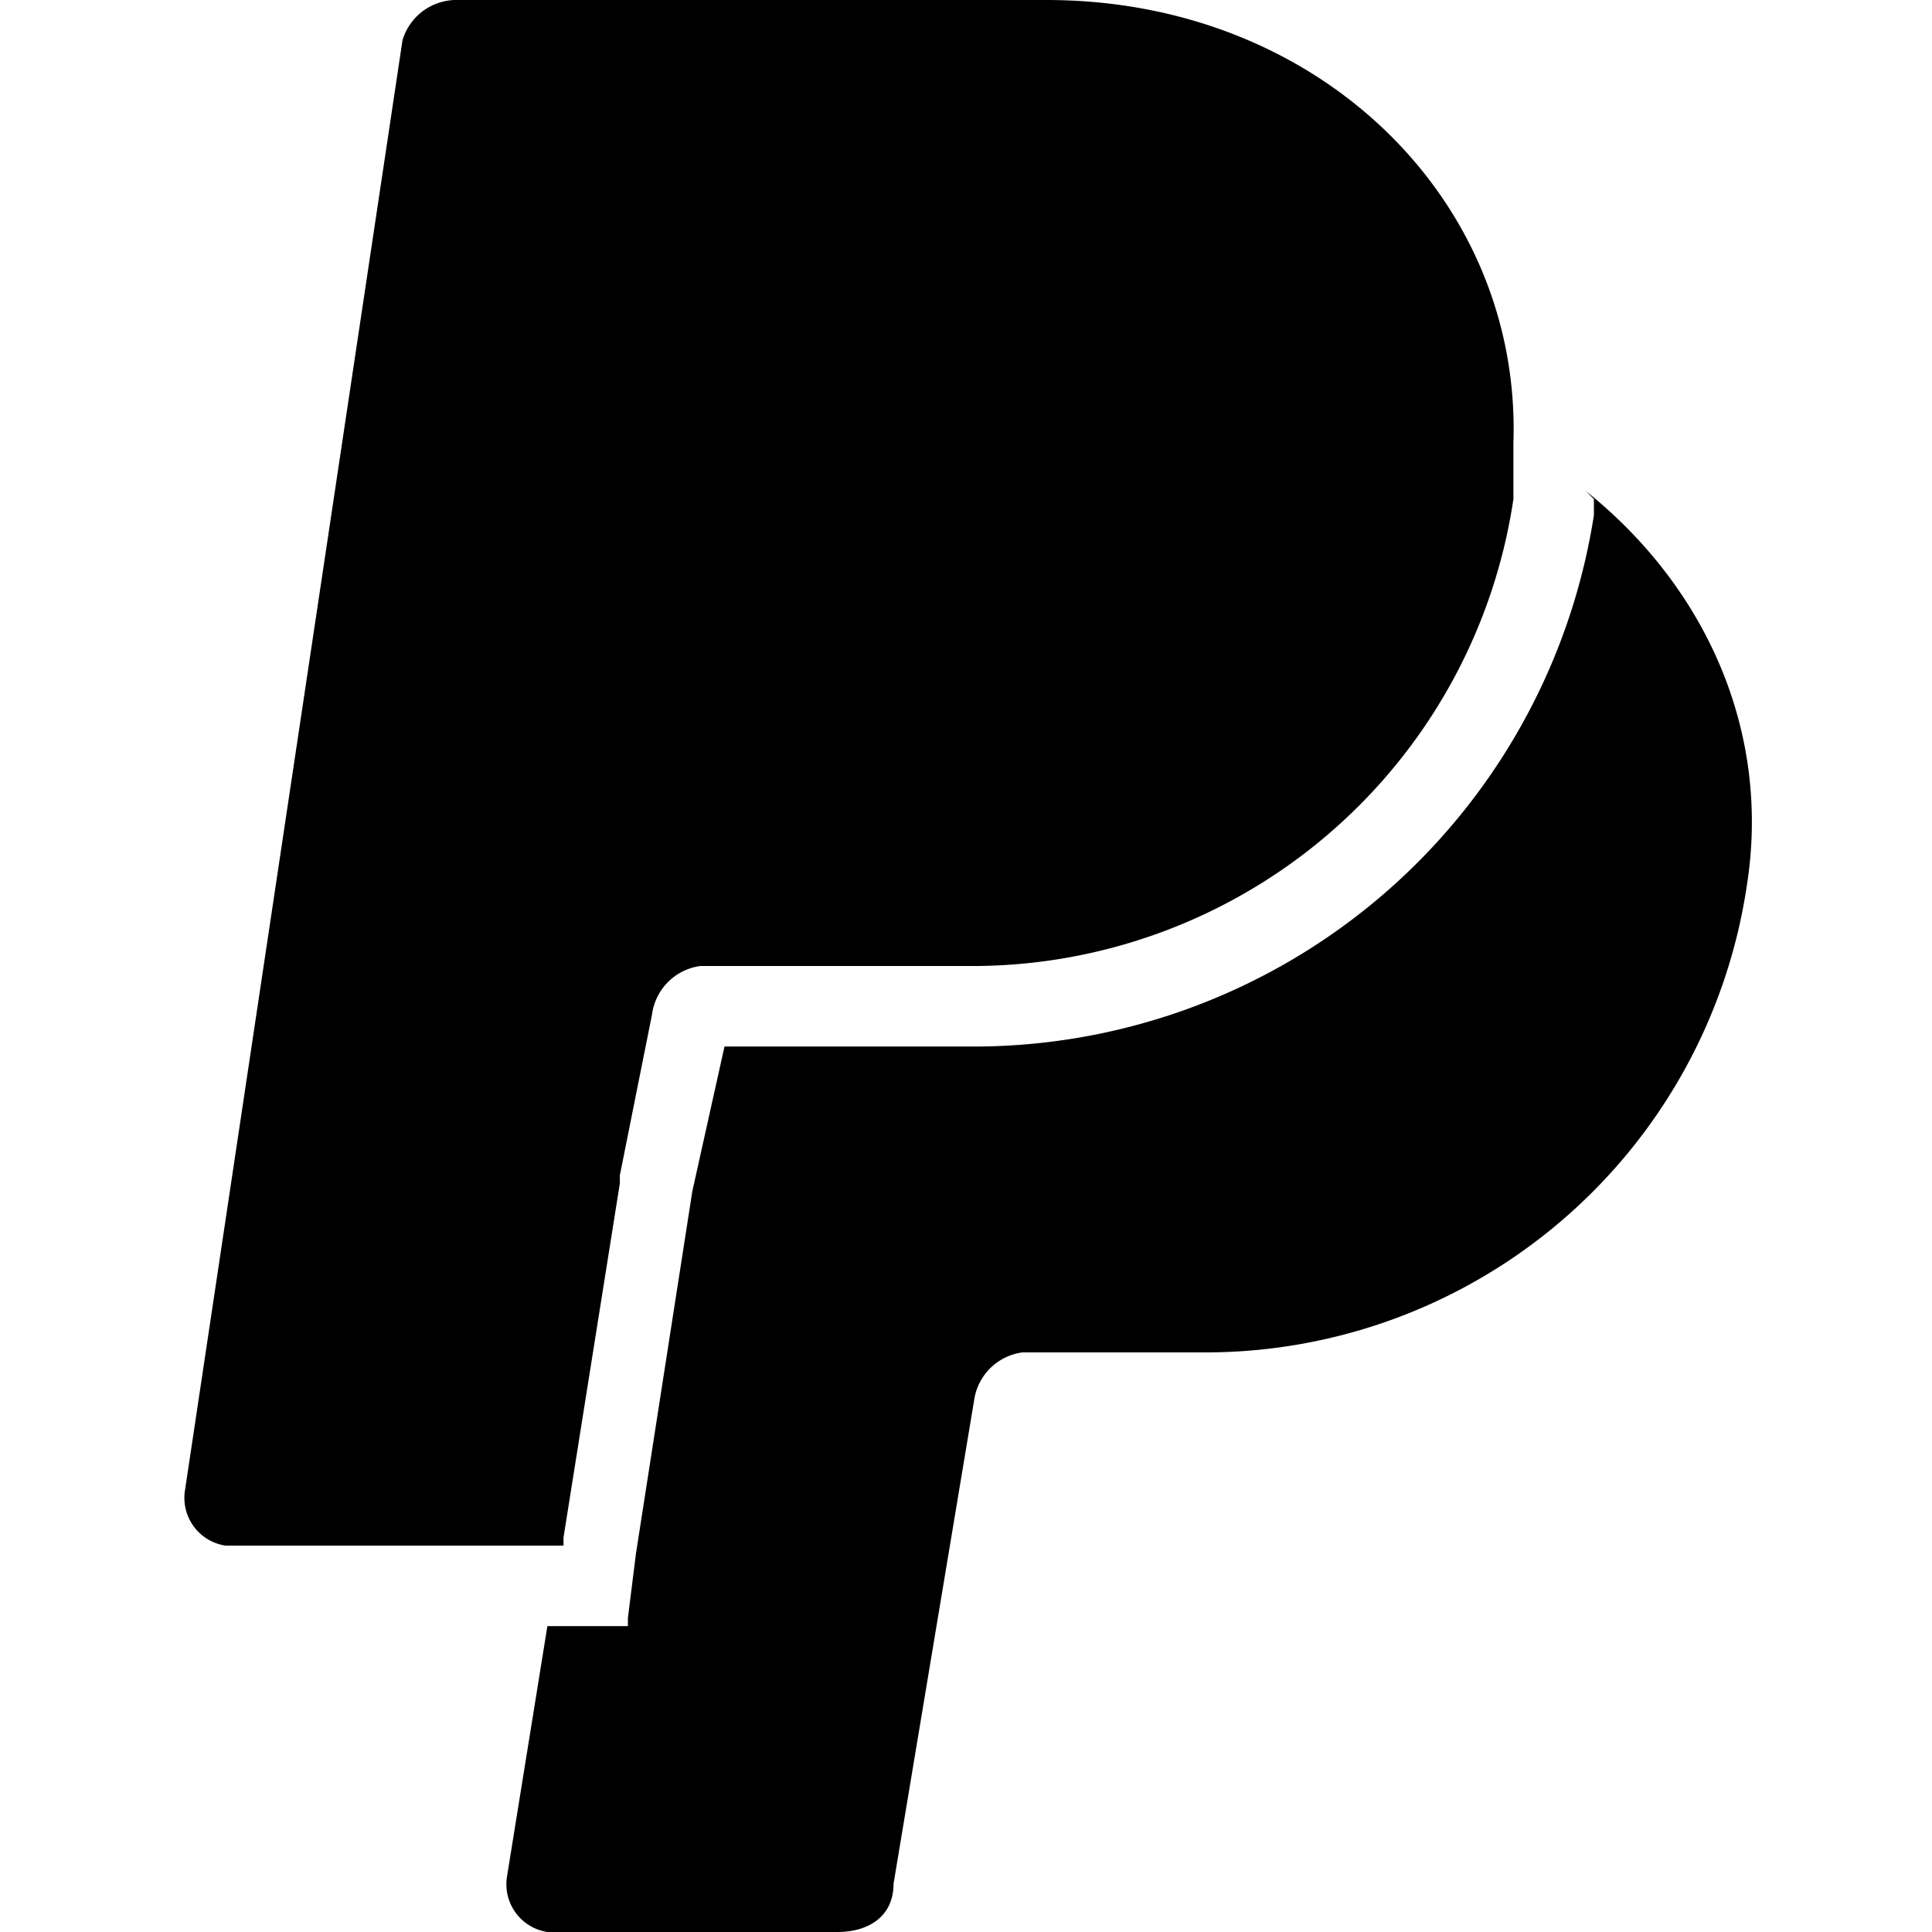 <svg xmlns="http://www.w3.org/2000/svg" viewBox="0 0 24 24"><path d="M7 19.2H2.8a.6.6 0 0 1-.5-.7L5 .5a.7.7 0 0 1 .7-.5H13c3.4 0 5.9 2.5 5.8 5.5v.7A6.8 6.8 0 0 1 12 12H8.7a.7.7 0 0 0-.6.6l-.4 2v.1L7 19.1v.1zm12.8-13v.2A7.8 7.8 0 0 1 12 13H9l-.4 1.8-.7 4.5-.1.8v.1h-1l-.5 3.1a.6.6 0 0 0 .5.7h3.6c.4 0 .7-.2.7-.6l1-6a.7.7 0 0 1 .6-.6H15a6.8 6.8 0 0 0 6.7-5.8c.3-1.9-.5-3.7-2-4.9z"/></svg>